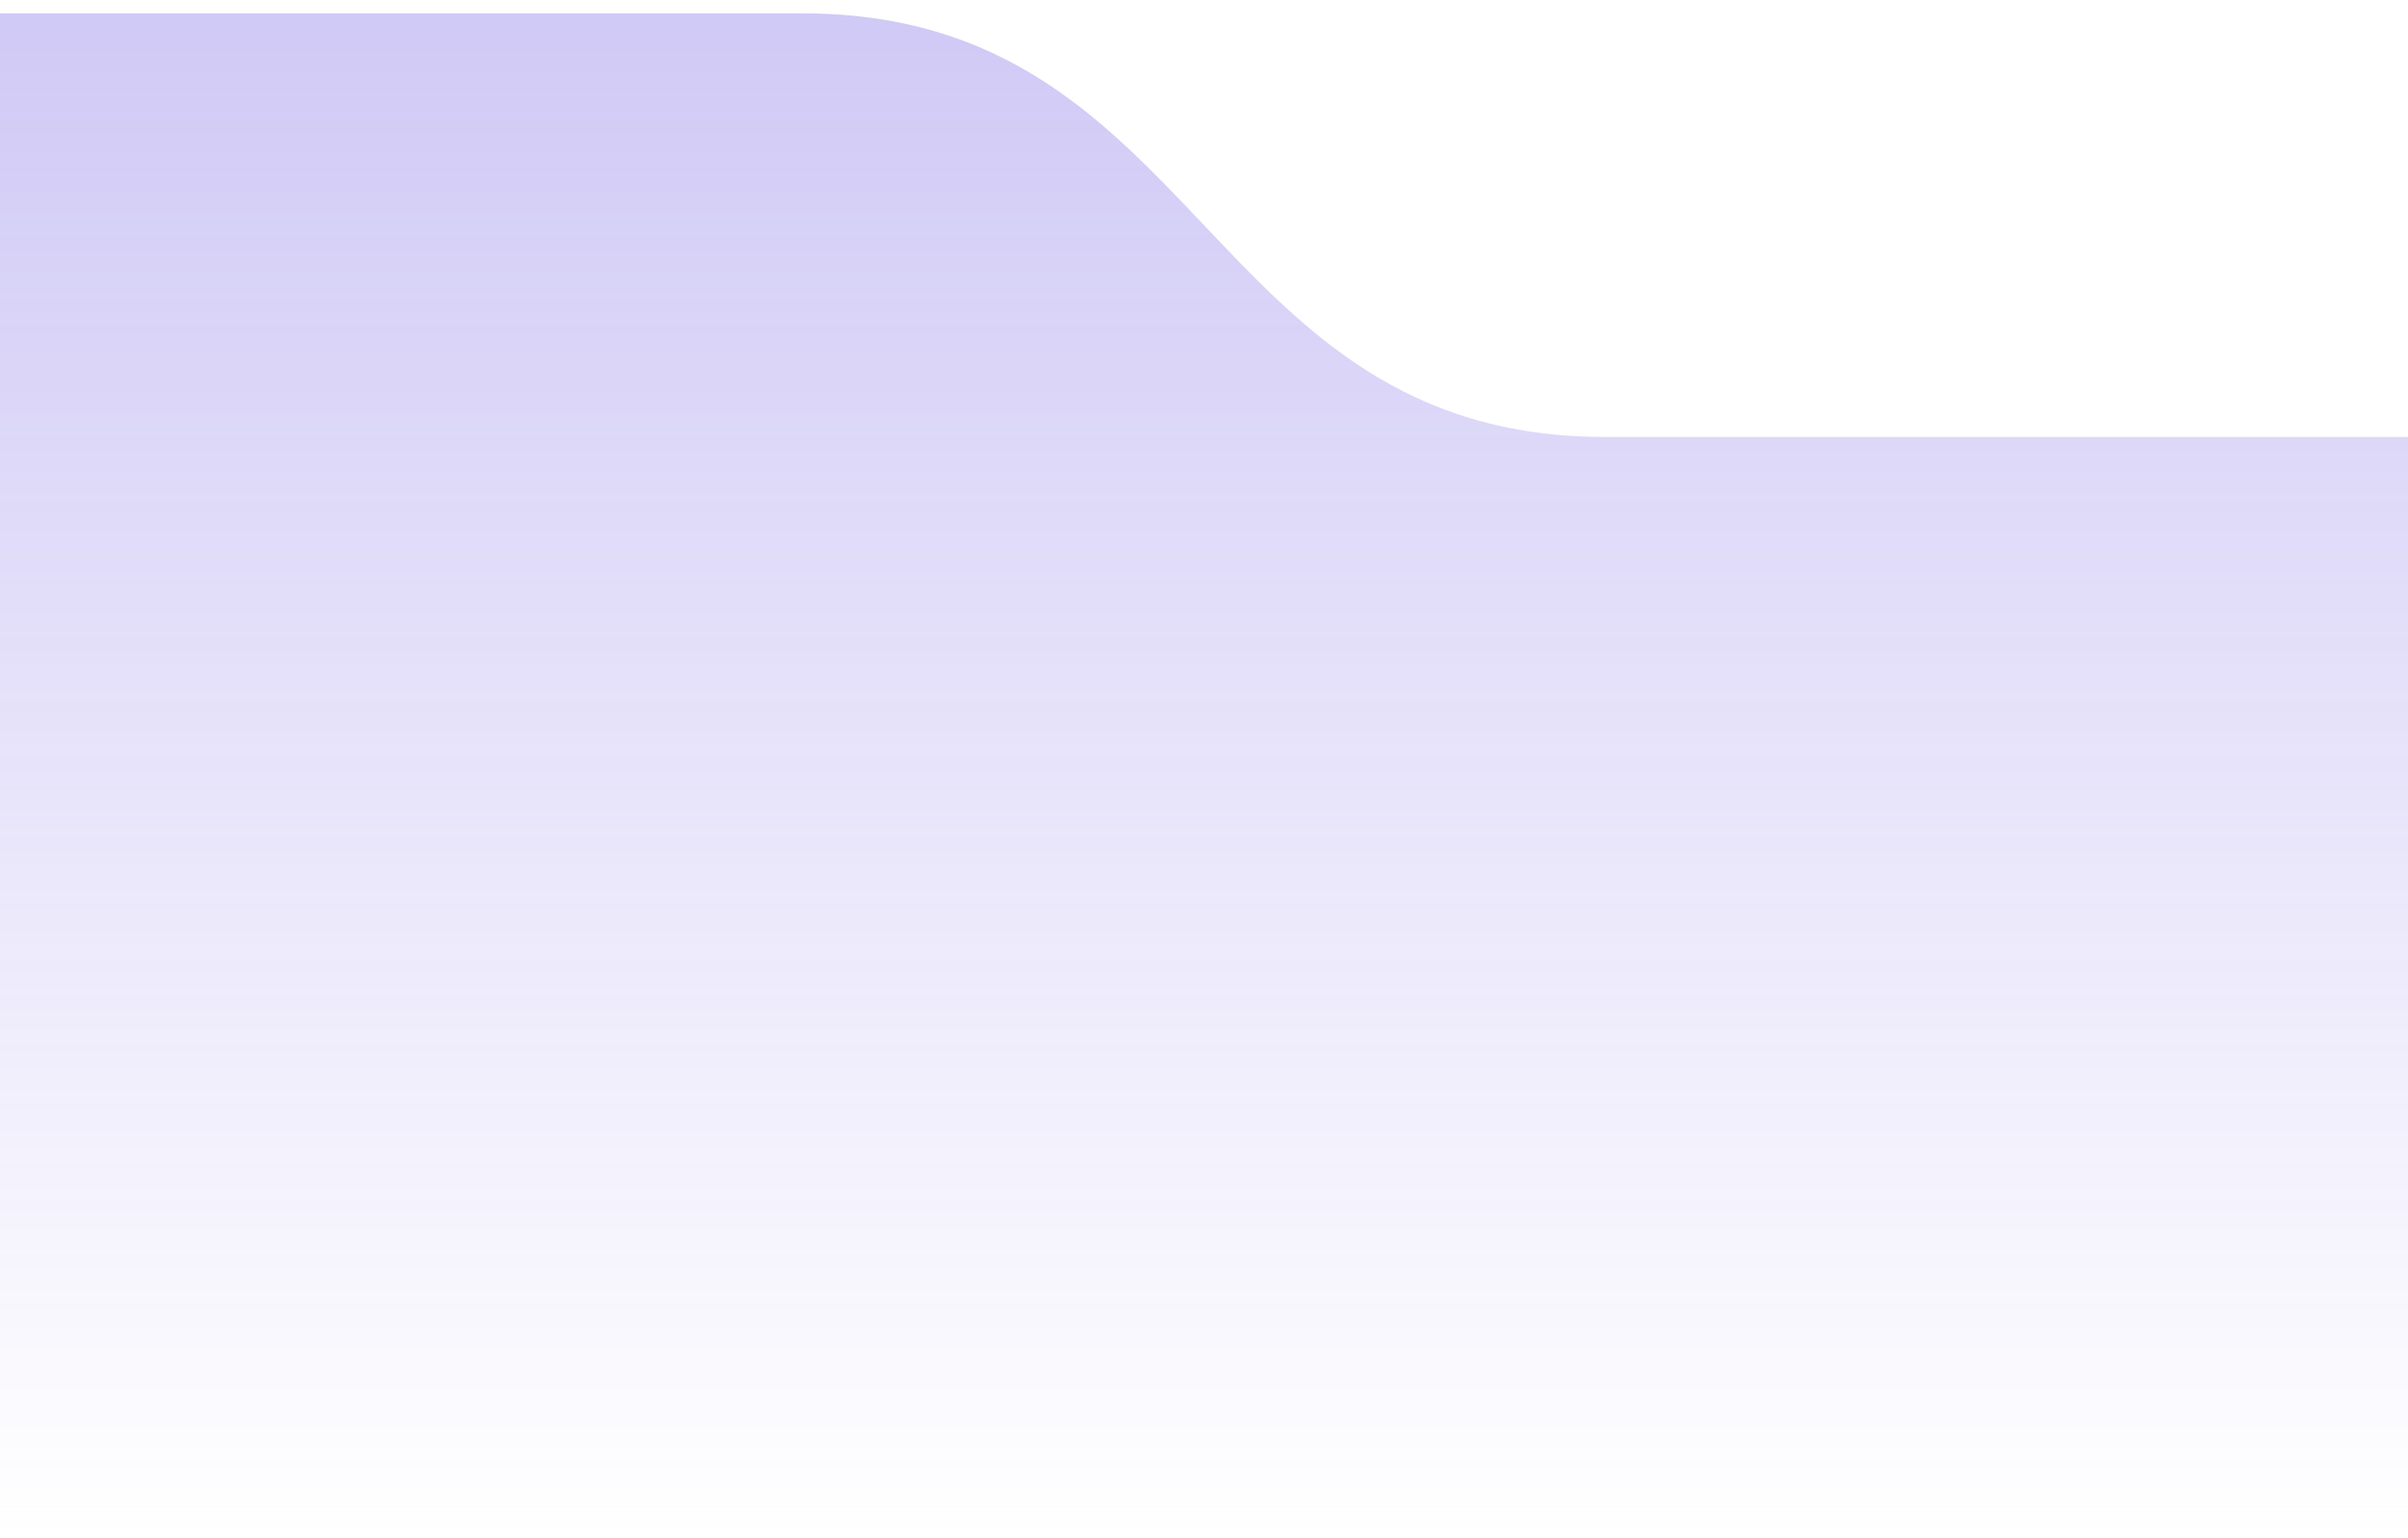 <svg width="72" height="46" viewBox="0 0 72 46" fill="none" xmlns="http://www.w3.org/2000/svg">
<path d="M72 13.067C60 13.067 60 13.067 48 13.067C36 13.067 36 0.4 24 0.4C12 0.4 12 0.4 0 0.4V46L72 46V13.067Z" fill="url(#paint0_linear_2024_12804)"/>
<defs>
<linearGradient id="paint0_linear_2024_12804" x1="72" y1="46" x2="72" y2="0.4" gradientUnits="userSpaceOnUse">
<stop stop-color="#624CE0" stop-opacity="0"/>
<stop offset="1" stop-color="#624CE0" stop-opacity="0.3"/>
</linearGradient>
</defs>
</svg>
